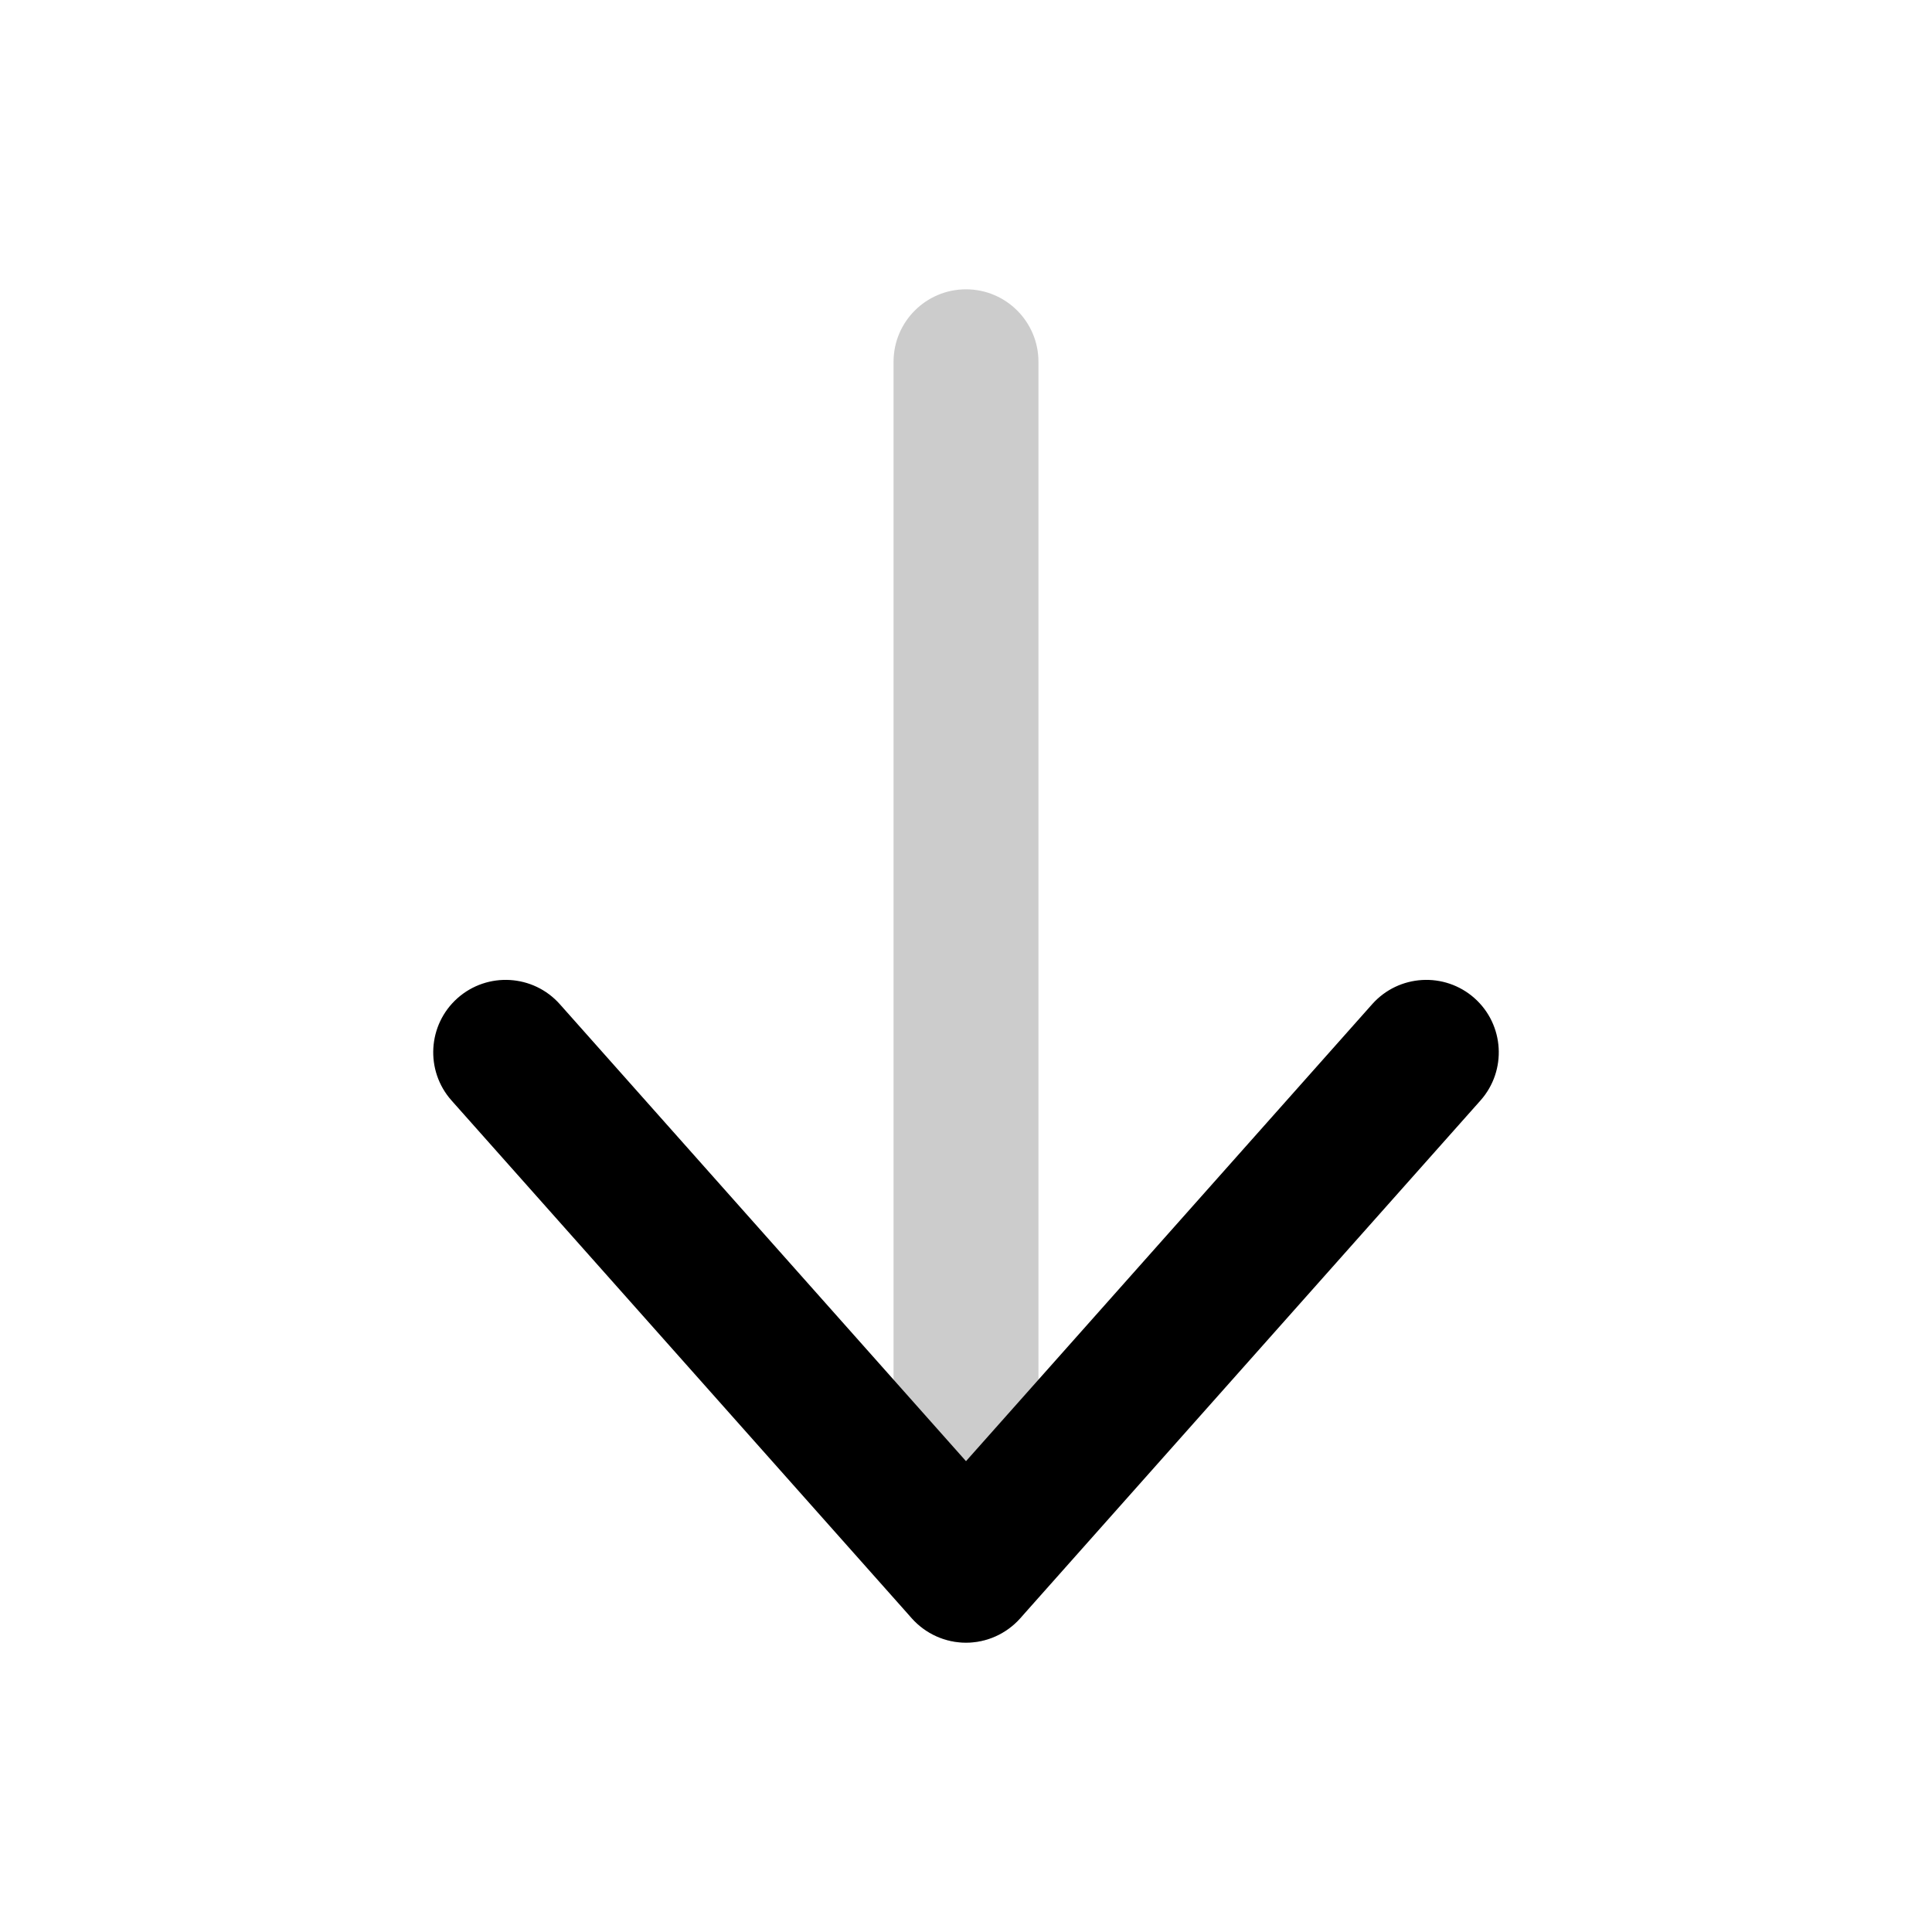 <svg width="20" height="20" viewBox="0 0 20 20" fill="currentColor" xmlns="http://www.w3.org/2000/svg">
  <path fill-rule="evenodd" d="M10 2.995C10.414 2.995 10.75 3.331 10.75 3.745L10.75 16.255C10.75 16.669 10.414 17.005 10 17.005C9.586 17.005 9.25 16.669 9.25 16.255L9.25 3.745C9.25 3.331 9.586 2.995 10 2.995Z" fill="currentColor" fill-opacity="0.2" />
  <path fill-rule="evenodd" d="M15.264 10.333C15.573 10.608 15.601 11.082 15.326 11.392L10.561 16.753C10.418 16.913 10.214 17.005 10 17.005C9.786 17.005 9.582 16.913 9.439 16.753L4.674 11.392C4.399 11.082 4.427 10.608 4.736 10.333C5.046 10.058 5.52 10.086 5.795 10.395L10 15.126L14.205 10.395C14.48 10.086 14.954 10.058 15.264 10.333Z" fill="currentColor" />
</svg>
